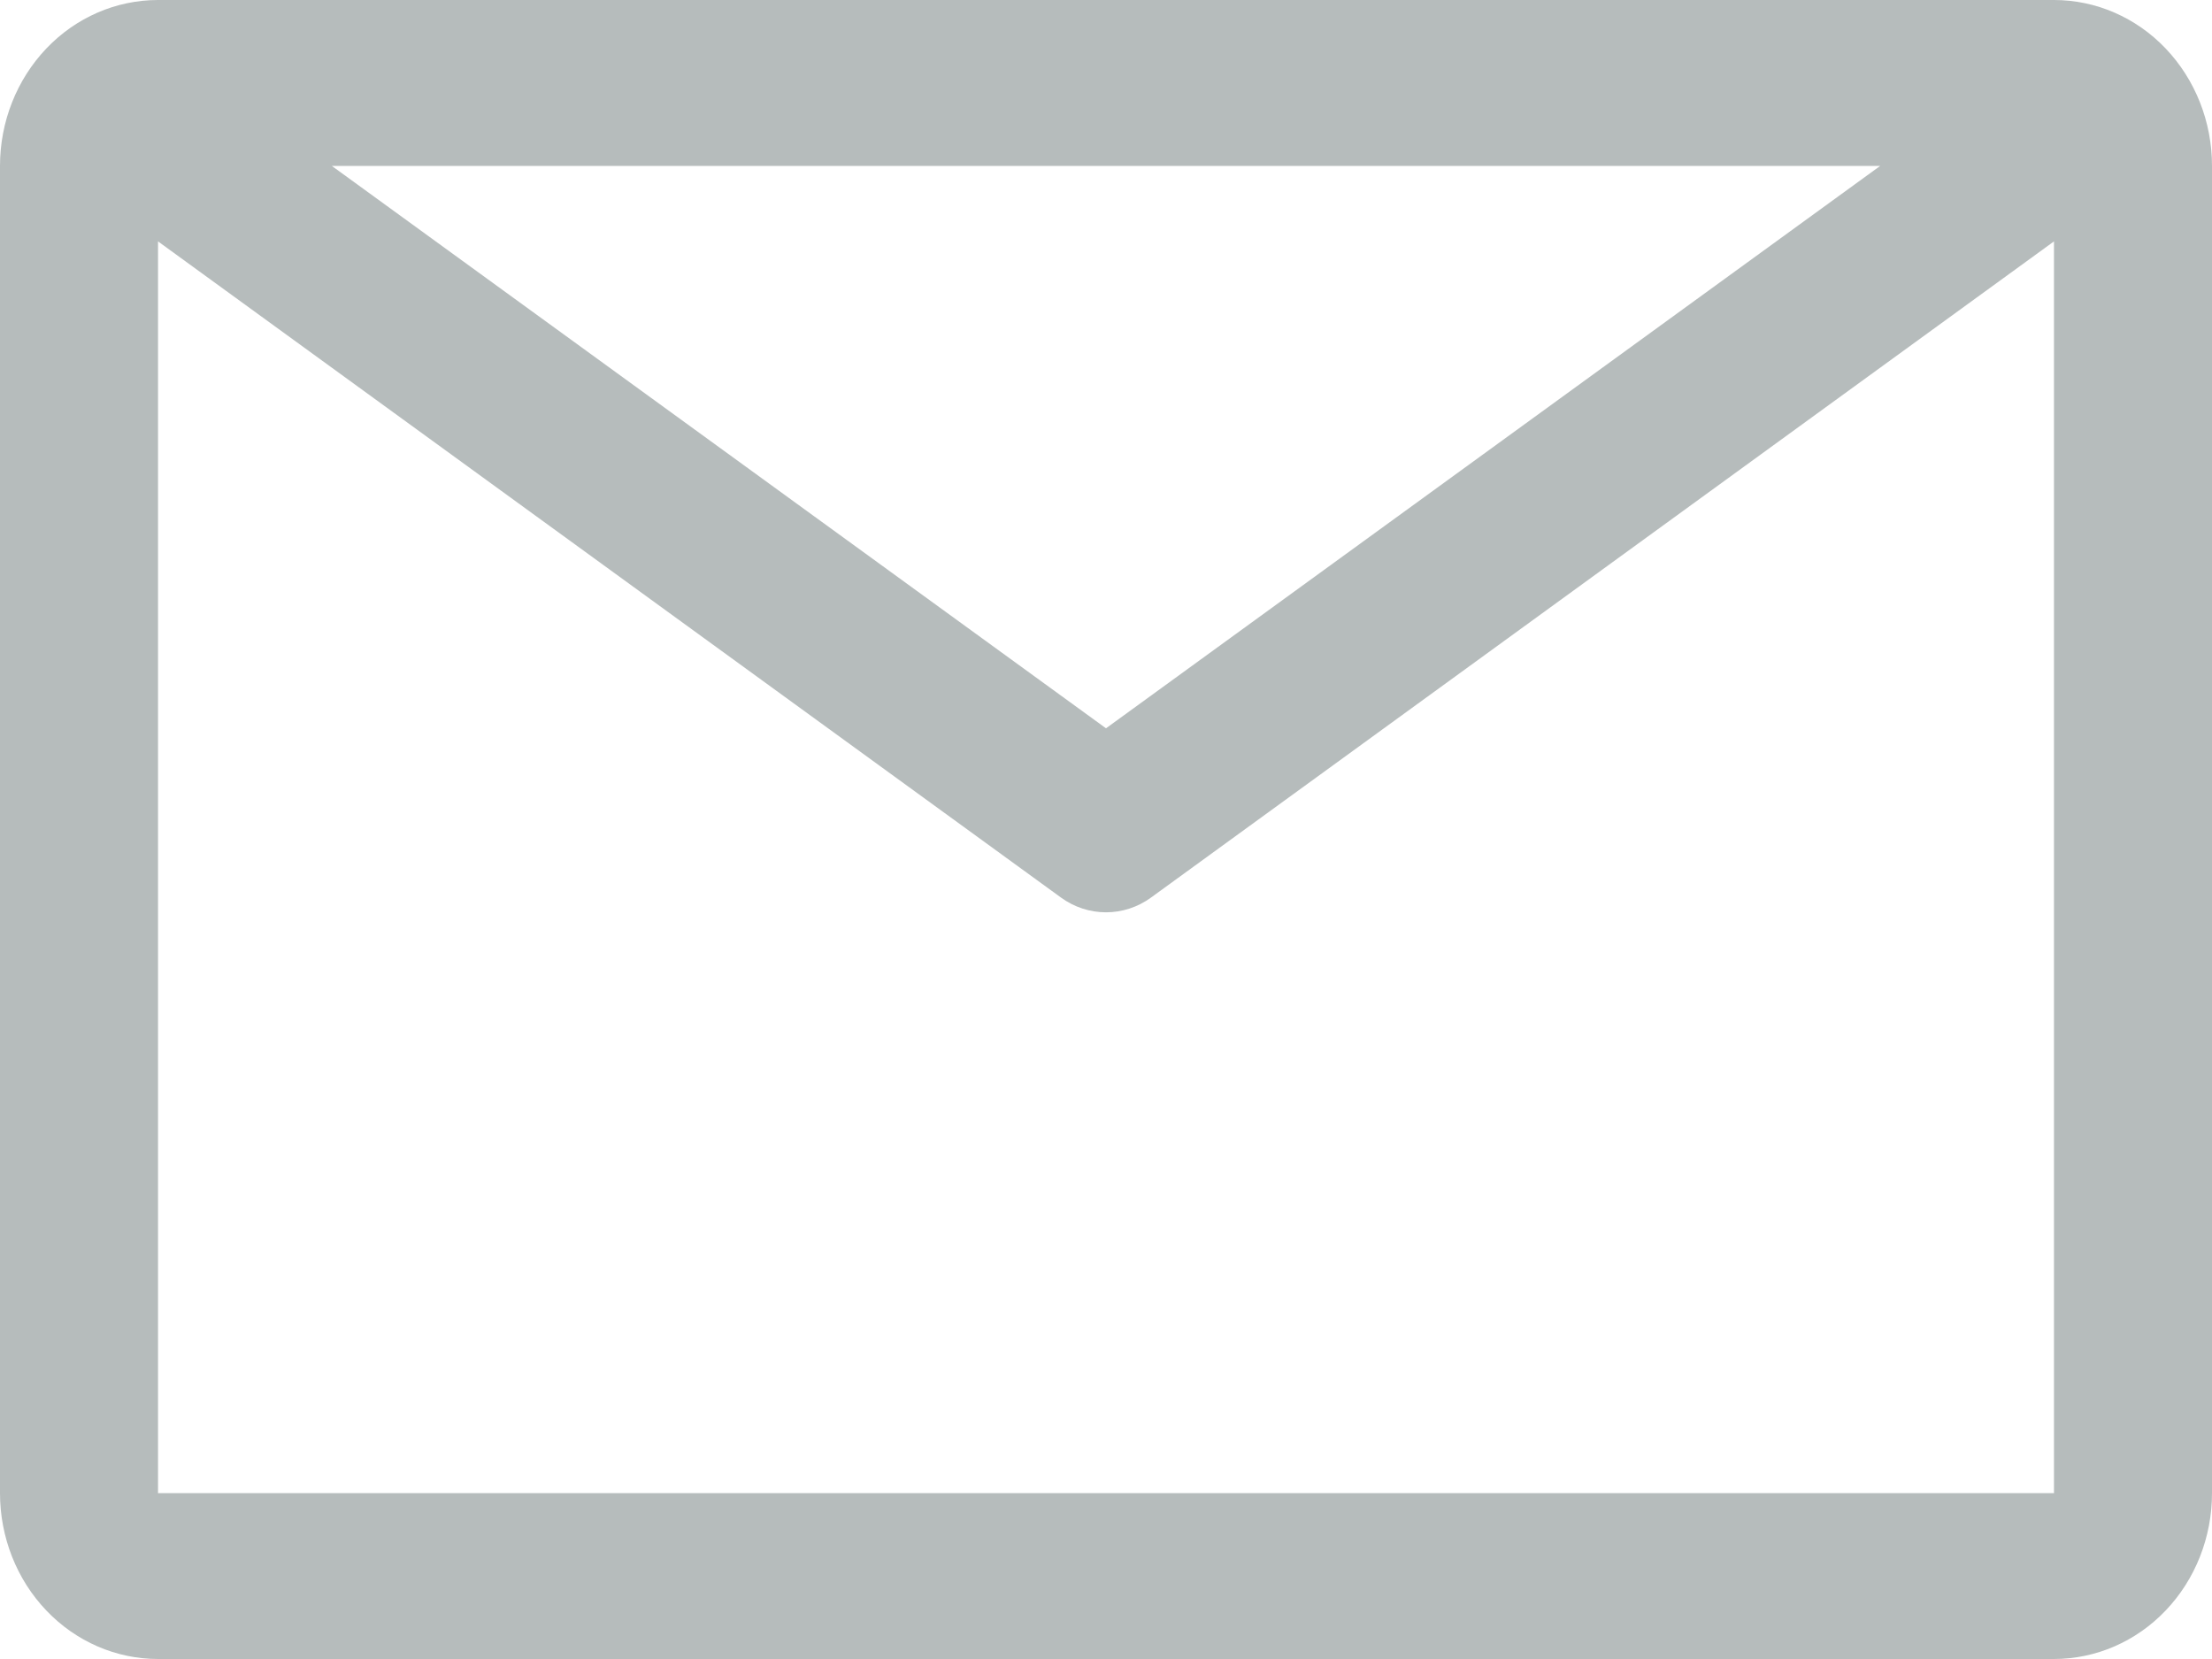 <svg width="16" height="12" viewBox="0 0 16 12" fill="none" xmlns="http://www.w3.org/2000/svg">
<path d="M14.857 0H1.143C0.84 0 0.549 0.126 0.335 0.351C0.12 0.577 0 0.882 0 1.2V10.8C0 11.118 0.12 11.424 0.335 11.649C0.549 11.874 0.84 12 1.143 12H14.857C15.16 12 15.451 11.874 15.665 11.649C15.88 11.424 16 11.118 16 10.8V1.2C16 0.882 15.88 0.577 15.665 0.351C15.451 0.126 15.16 0 14.857 0V0ZM13.6 1.2L8 5.268L2.4 1.2H13.6ZM1.143 10.8V1.746L7.674 6.492C7.77 6.562 7.884 6.599 8 6.599C8.116 6.599 8.23 6.562 8.326 6.492L14.857 1.746V10.8H1.143Z" fill="#B6BCBC"/>
</svg>
